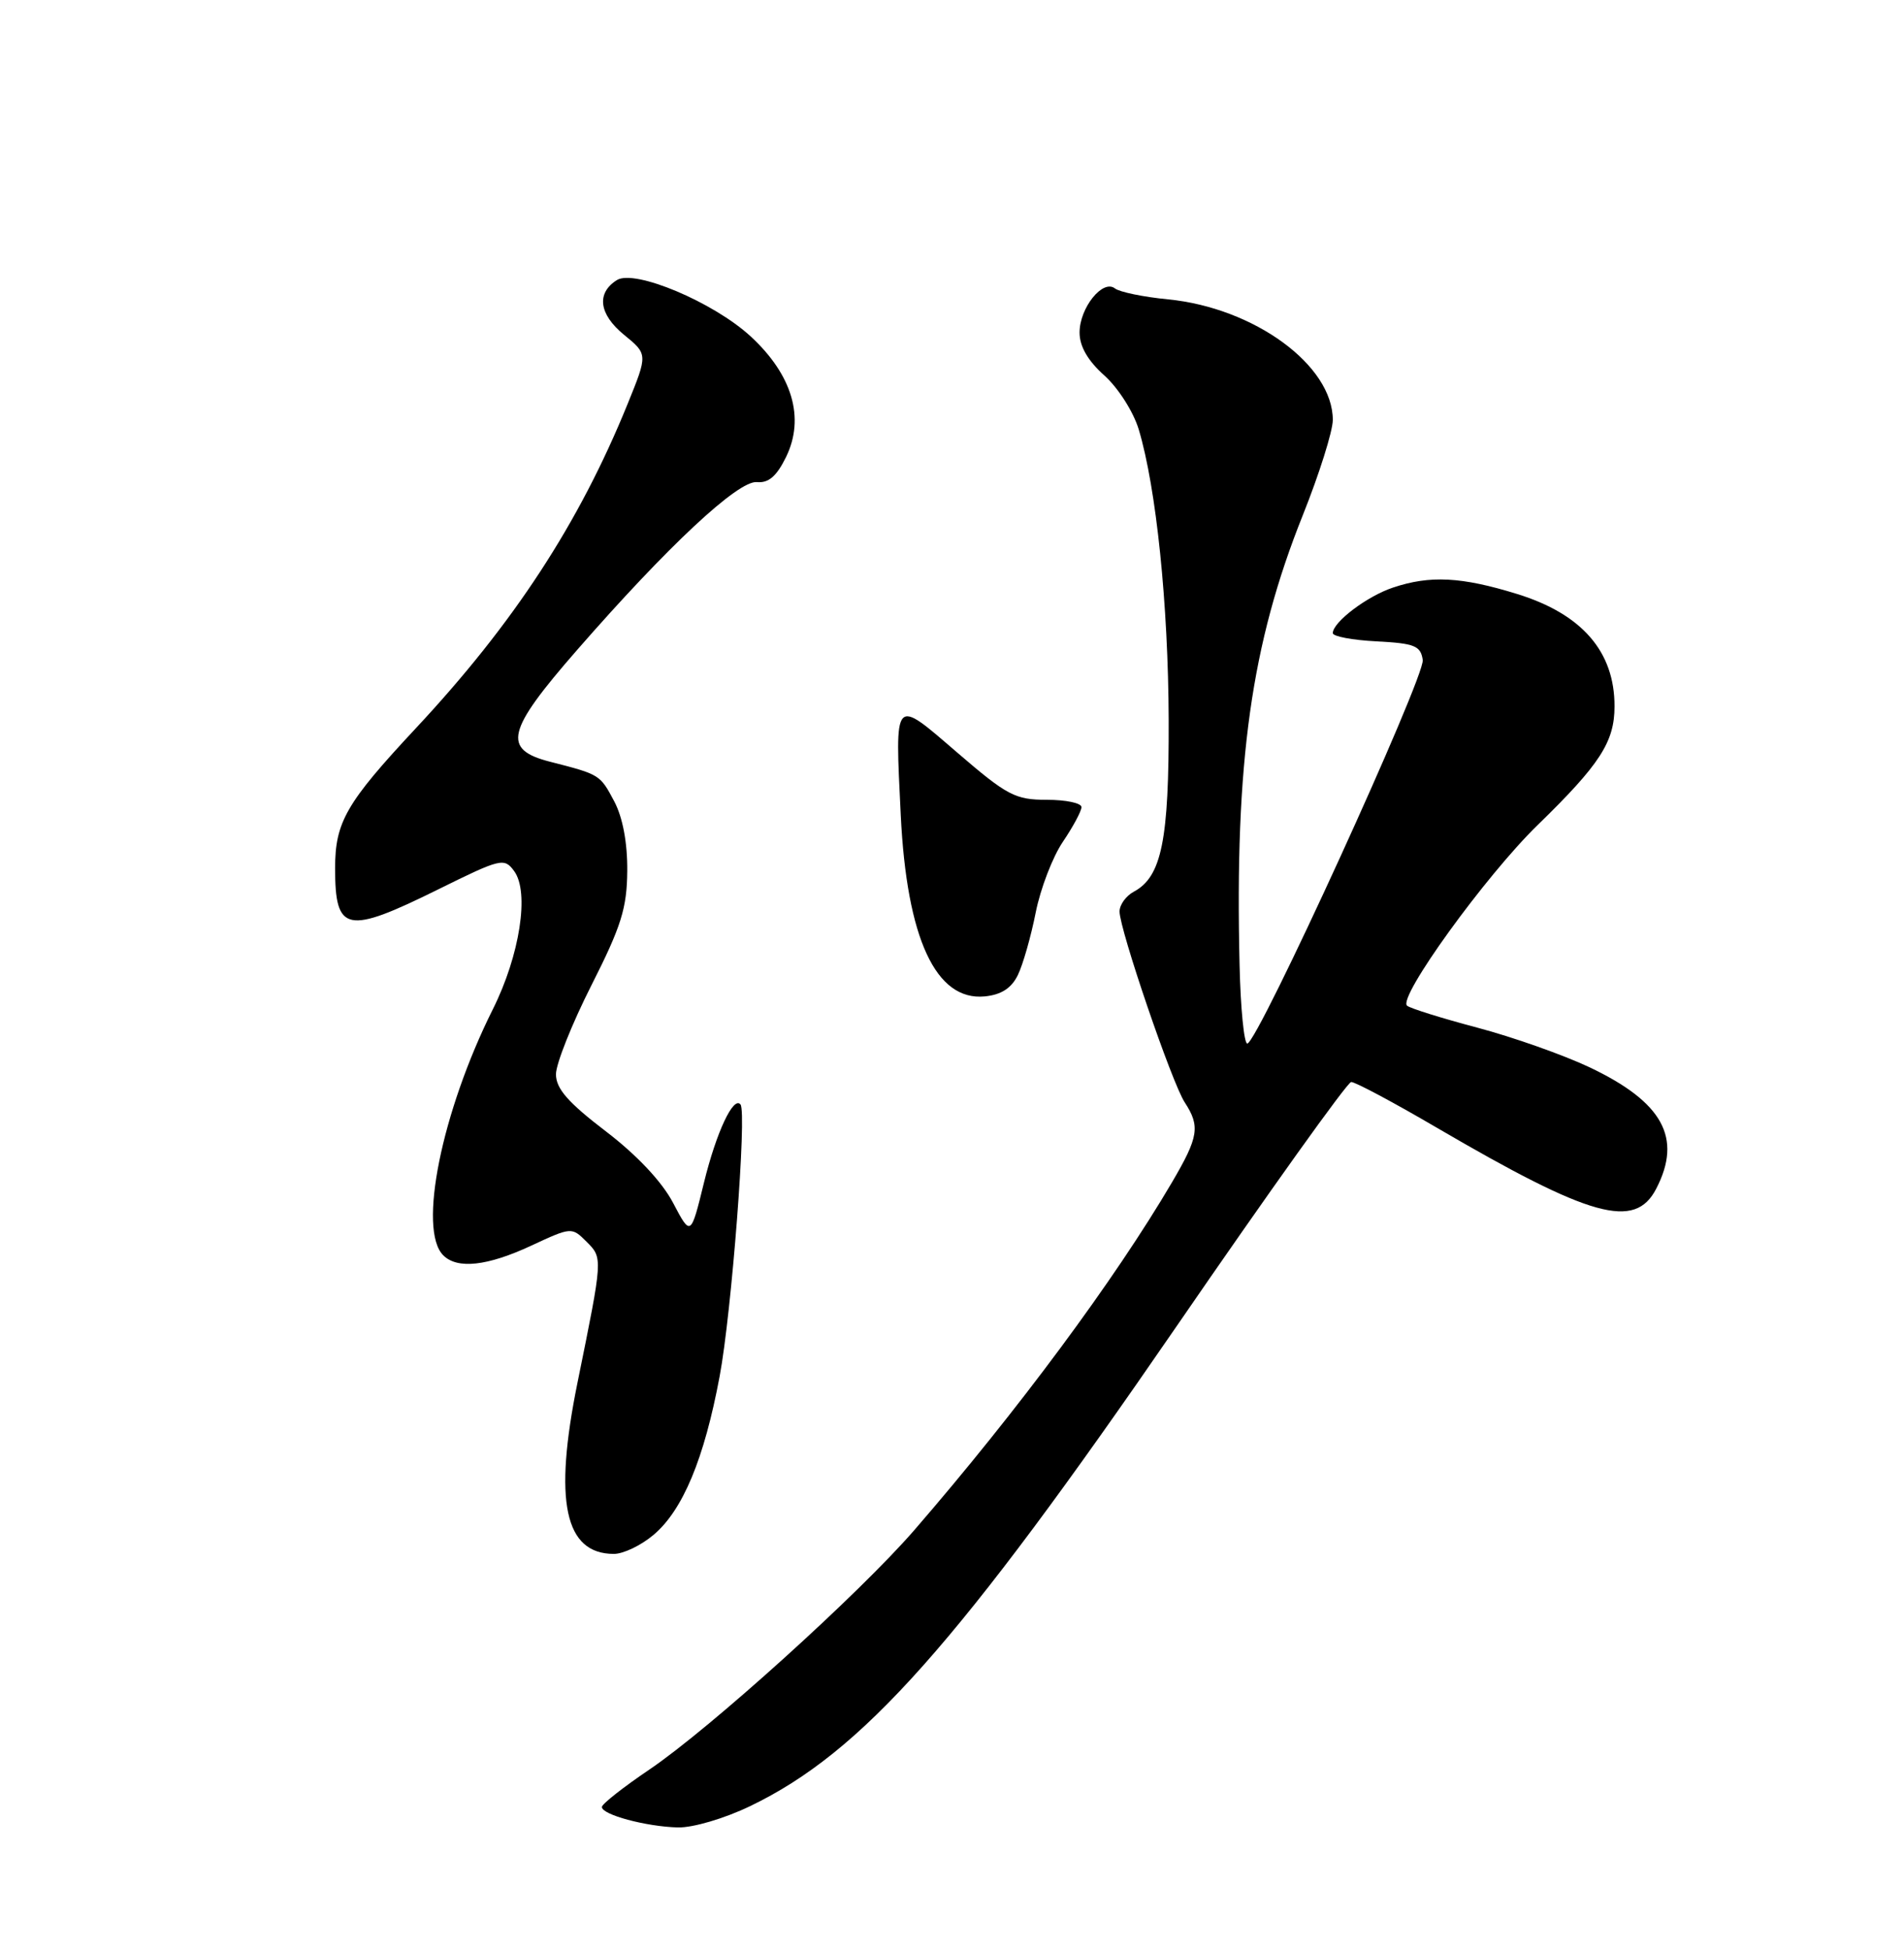 <?xml version="1.0" encoding="UTF-8" standalone="no"?>
<!DOCTYPE svg PUBLIC "-//W3C//DTD SVG 1.1//EN" "http://www.w3.org/Graphics/SVG/1.1/DTD/svg11.dtd" >
<svg xmlns="http://www.w3.org/2000/svg" xmlns:xlink="http://www.w3.org/1999/xlink" version="1.1" viewBox="0 0 250 256">
 <g >
 <path fill="currentColor"
d=" M 98.50 237.11 C 113.21 230.03 125.76 215.91 154.50 174.10 C 166.60 156.49 176.91 142.07 177.41 142.05 C 177.91 142.02 182.97 144.72 188.66 148.05 C 208.91 159.88 214.67 161.48 217.47 156.05 C 220.92 149.38 218.33 144.68 208.70 140.11 C 205.29 138.50 198.68 136.16 194.00 134.92 C 189.32 133.68 185.16 132.38 184.75 132.03 C 183.49 130.97 195.08 114.94 201.91 108.30 C 210.07 100.36 211.99 97.40 211.99 92.74 C 212.01 85.55 207.72 80.61 199.20 77.98 C 191.89 75.72 187.76 75.51 182.90 77.14 C 179.48 78.28 175.00 81.68 175.00 83.12 C 175.00 83.55 177.59 84.04 180.75 84.20 C 185.75 84.46 186.54 84.78 186.81 86.64 C 187.12 88.88 165.11 137.00 163.77 137.00 C 163.35 137.00 162.89 132.39 162.76 126.75 C 162.12 100.02 164.29 84.56 171.06 67.64 C 173.23 62.22 175.00 56.59 175.00 55.13 C 175.00 47.95 164.70 40.42 153.37 39.30 C 150.14 38.99 147.01 38.34 146.40 37.87 C 144.80 36.61 141.75 40.41 141.75 43.66 C 141.75 45.48 142.84 47.36 145.00 49.29 C 146.81 50.91 148.82 54.06 149.52 56.38 C 151.82 64.05 153.40 79.34 153.45 94.50 C 153.50 110.32 152.53 115.11 148.86 117.07 C 147.84 117.62 147.00 118.79 147.00 119.66 C 147.00 122.01 153.87 142.14 155.55 144.71 C 157.61 147.87 157.39 149.24 153.89 155.21 C 146.39 167.98 133.65 185.17 120.04 200.89 C 112.85 209.19 93.22 226.93 85.28 232.30 C 81.86 234.61 79.05 236.82 79.03 237.22 C 78.99 238.23 84.81 239.80 89.00 239.91 C 90.97 239.96 95.12 238.74 98.50 237.11 Z  M 85.79 201.52 C 89.65 198.28 92.46 191.54 94.49 180.69 C 96.06 172.33 98.08 146.06 97.23 145.00 C 96.31 143.84 94.06 148.63 92.44 155.23 C 90.70 162.33 90.70 162.33 88.38 157.92 C 86.92 155.14 83.63 151.64 79.53 148.51 C 74.57 144.72 73.00 142.92 73.00 141.03 C 73.00 139.66 75.10 134.40 77.66 129.34 C 81.58 121.60 82.32 119.22 82.36 114.32 C 82.39 110.62 81.76 107.30 80.65 105.20 C 78.78 101.69 78.78 101.68 72.25 100.01 C 65.90 98.39 66.47 95.99 75.74 85.37 C 87.69 71.67 96.94 63.04 99.39 63.29 C 100.91 63.44 101.97 62.53 103.21 60.00 C 105.71 54.88 104.05 49.22 98.55 44.15 C 93.68 39.67 83.33 35.31 81.00 36.77 C 78.28 38.48 78.64 41.25 81.92 43.94 C 85.06 46.50 85.06 46.50 82.42 53.00 C 76.04 68.71 67.46 81.84 54.57 95.64 C 45.45 105.41 44.00 107.93 44.00 113.98 C 44.00 122.42 45.49 122.72 57.56 116.75 C 65.77 112.69 66.21 112.58 67.51 114.36 C 69.54 117.12 68.26 125.40 64.71 132.50 C 57.98 145.98 54.85 161.45 58.20 164.80 C 60.05 166.65 63.99 166.22 69.78 163.52 C 75.02 161.08 75.08 161.08 77.01 163.01 C 79.17 165.17 79.17 165.07 75.83 181.50 C 72.66 197.09 74.13 204.00 80.61 204.00 C 81.84 204.00 84.17 202.89 85.79 201.52 Z  M 133.65 128.00 C 134.32 126.62 135.37 122.94 135.99 119.80 C 136.61 116.67 138.22 112.48 139.56 110.51 C 140.90 108.53 142.00 106.48 142.00 105.96 C 142.00 105.43 139.95 105.00 137.45 105.00 C 133.30 105.00 132.24 104.44 125.70 98.81 C 117.28 91.56 117.51 91.31 118.27 106.99 C 119.06 123.21 122.87 131.44 129.31 130.81 C 131.48 130.59 132.81 129.73 133.65 128.00 Z "/>
</g>
</svg>